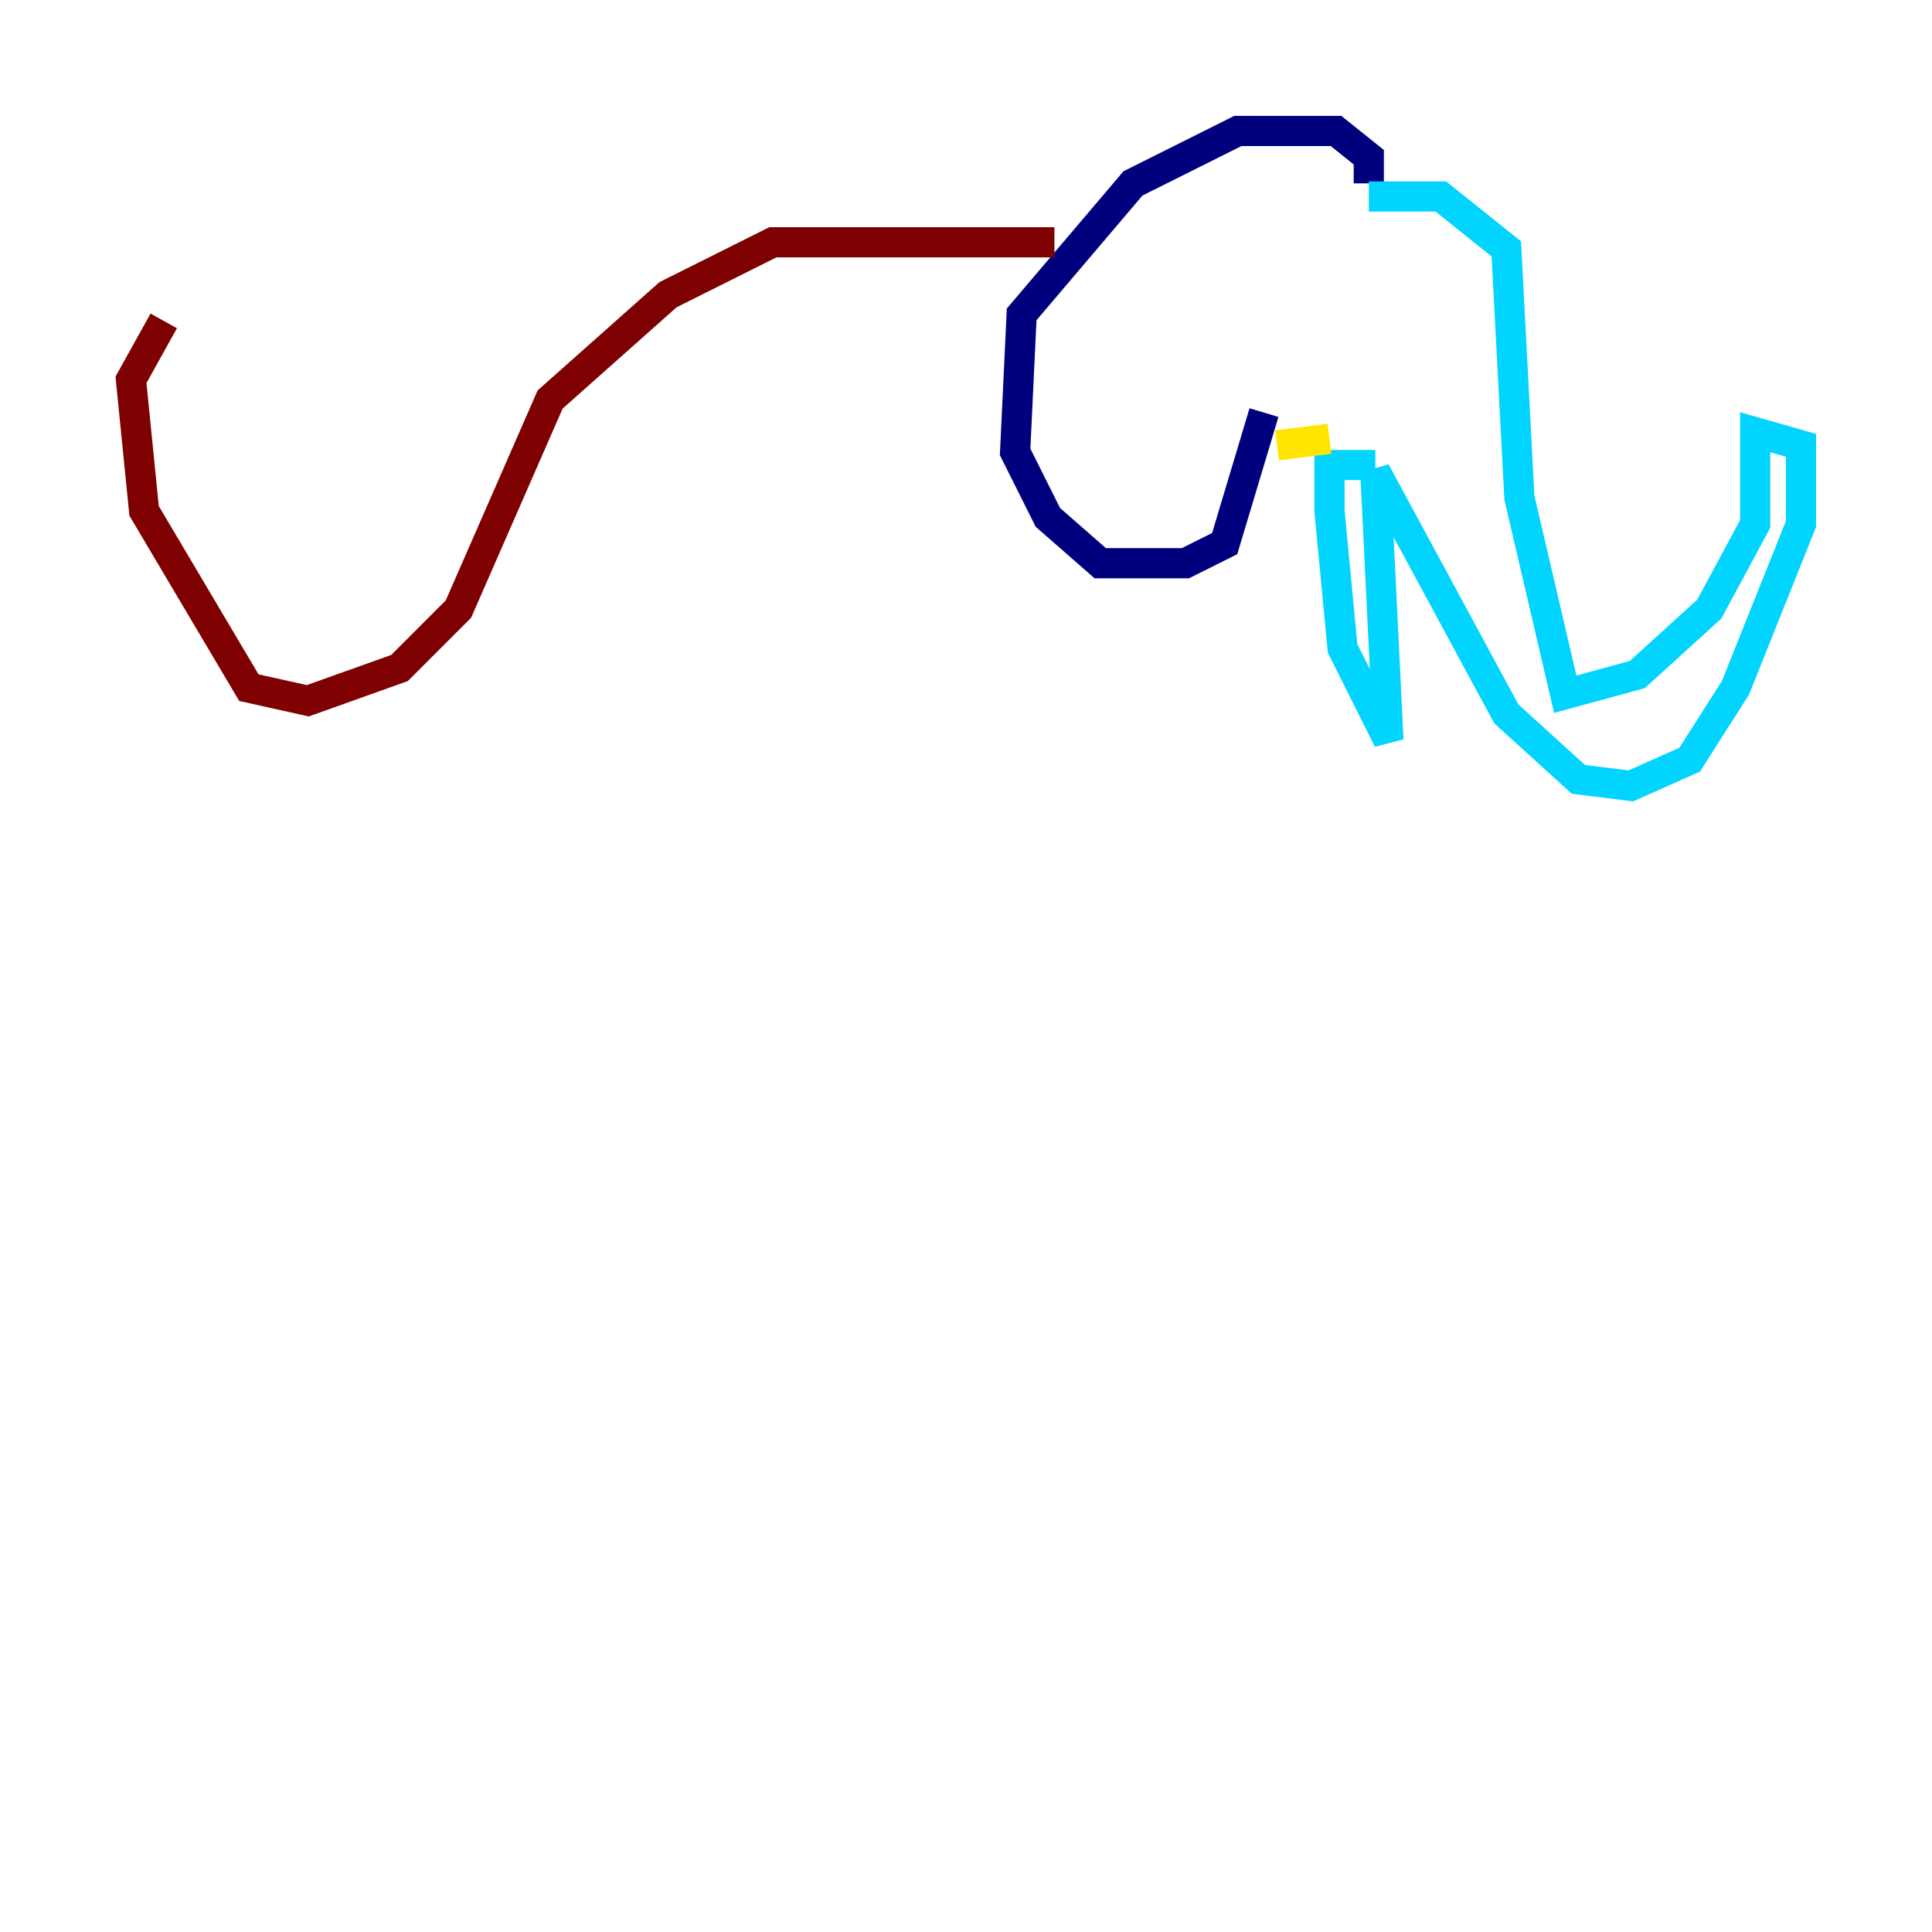 <?xml version="1.0" encoding="utf-8" ?>
<svg baseProfile="tiny" height="128" version="1.2" viewBox="0,0,128,128" width="128" xmlns="http://www.w3.org/2000/svg" xmlns:ev="http://www.w3.org/2001/xml-events" xmlns:xlink="http://www.w3.org/1999/xlink"><defs /><polyline fill="none" points="90.685,12.149 90.685,10.414 88.515,8.678 82.007,8.678 75.064,12.149 67.688,20.827 67.254,29.939 69.424,34.278 72.895,37.315 78.536,37.315 81.139,36.014 83.742,27.336" stroke="#00007f" stroke-width="2" /><polyline fill="none" points="90.685,13.017 95.458,13.017 99.797,16.488 100.664,32.976 103.702,45.993 108.475,44.691 113.248,40.352 116.285,34.712 116.285,28.637 119.322,29.505 119.322,34.712 114.983,45.559 111.946,50.332 108.041,52.068 104.57,51.634 99.797,47.295 91.119,31.241 91.986,49.031 88.949,42.956 88.081,33.844 88.081,30.807 91.119,30.807" stroke="#00d4ff" stroke-width="2" /><polyline fill="none" points="84.61,29.505 88.081,29.071" stroke="#ffe500" stroke-width="2" /><polyline fill="none" points="69.858,16.054 51.2,16.054 44.258,19.525 36.447,26.468 30.373,40.352 26.468,44.258 20.393,46.427 16.488,45.559 9.546,33.844 8.678,25.166 10.848,21.261" stroke="#7f0000" stroke-width="2" /></svg>